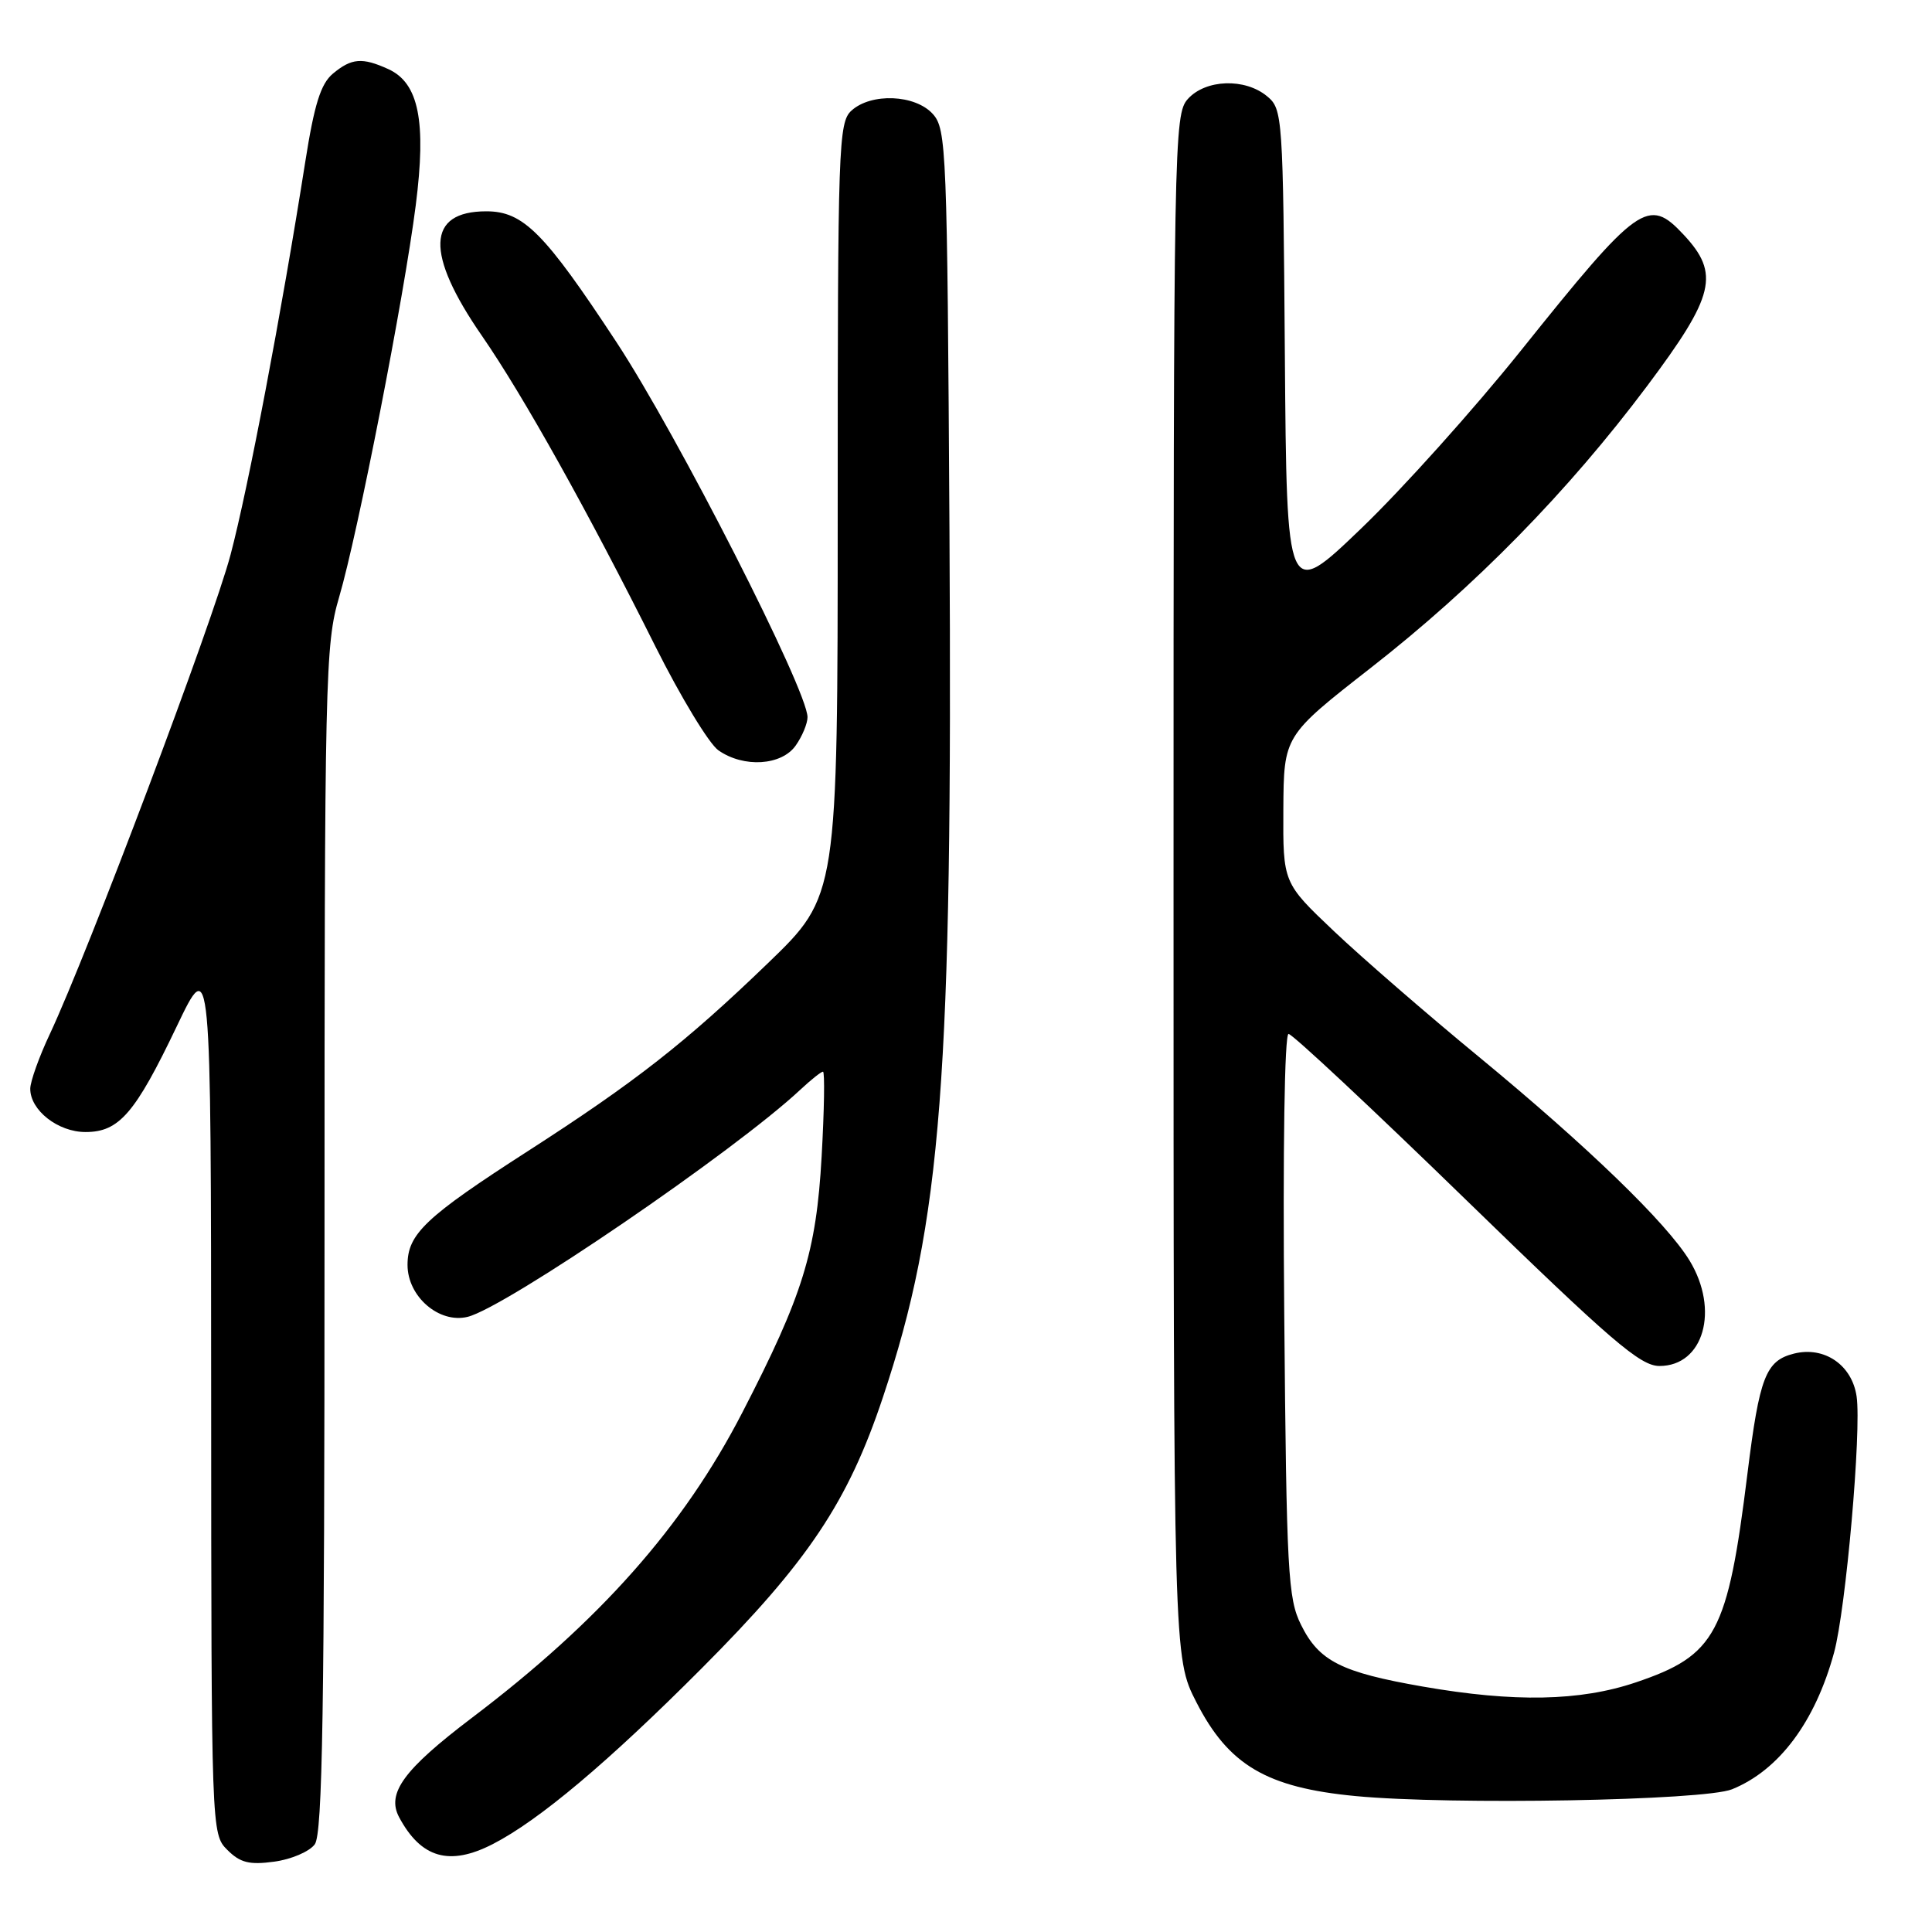 <?xml version="1.0" encoding="UTF-8" standalone="no"?>
<!DOCTYPE svg PUBLIC "-//W3C//DTD SVG 1.1//EN" "http://www.w3.org/Graphics/SVG/1.1/DTD/svg11.dtd" >
<svg xmlns="http://www.w3.org/2000/svg" xmlns:xlink="http://www.w3.org/1999/xlink" version="1.1" viewBox="0 0 256 256">
 <g >
 <path fill="currentColor"
d=" M 41.71 244.38 C 42.74 242.98 43.00 226.49 43.00 164.17 C 43.00 89.46 43.09 85.40 44.94 79.11 C 47.42 70.67 53.55 39.32 55.09 27.19 C 56.51 16.06 55.49 11.00 51.46 9.16 C 47.99 7.58 46.59 7.70 44.12 9.75 C 42.50 11.10 41.65 13.80 40.44 21.50 C 37.29 41.50 32.88 64.70 30.55 73.50 C 28.21 82.35 11.66 126.24 6.61 137.00 C 5.18 140.03 4.02 143.29 4.01 144.25 C 3.99 147.11 7.68 150.00 11.33 150.00 C 15.78 150.00 17.90 147.55 23.42 136.00 C 27.96 126.50 27.96 126.50 27.98 184.75 C 28.00 242.72 28.01 243.01 30.12 245.12 C 31.82 246.82 33.03 247.13 36.33 246.68 C 38.59 246.38 41.01 245.34 41.71 244.38 Z  M 65.30 244.35 C 71.43 241.20 80.58 233.50 93.00 221.04 C 107.09 206.91 112.37 199.01 116.99 185.15 C 124.79 161.80 126.23 142.94 125.81 70.35 C 125.51 19.73 125.41 17.11 123.60 15.10 C 121.26 12.52 115.45 12.28 112.83 14.65 C 111.10 16.22 111.00 19.18 111.00 67.51 C 111.00 118.71 111.00 118.71 101.75 127.63 C 90.83 138.16 84.17 143.37 69.99 152.50 C 56.36 161.27 54.00 163.51 54.00 167.61 C 54.00 171.80 58.18 175.41 61.96 174.49 C 66.97 173.27 97.33 152.55 106.05 144.39 C 107.46 143.07 108.81 142.00 109.05 142.00 C 109.30 142.00 109.22 147.06 108.87 153.25 C 108.16 165.90 106.38 171.64 98.35 187.19 C 90.55 202.30 79.47 214.80 62.49 227.65 C 53.49 234.48 51.19 237.62 52.89 240.80 C 55.80 246.22 59.56 247.30 65.30 244.35 Z  M 229.50 237.09 C 235.73 234.57 240.52 228.15 243.02 218.99 C 244.59 213.24 246.67 189.58 246.01 185.03 C 245.40 180.86 241.73 178.35 237.71 179.36 C 233.97 180.30 233.14 182.44 231.55 195.23 C 228.92 216.46 227.38 219.34 216.74 222.93 C 209.36 225.42 200.66 225.59 188.54 223.48 C 177.70 221.59 174.77 220.11 172.39 215.29 C 170.66 211.82 170.47 208.32 170.17 174.25 C 169.97 152.29 170.21 137.00 170.74 137.00 C 171.24 137.00 181.83 146.90 194.27 159.00 C 213.54 177.73 217.34 181.00 219.89 181.00 C 225.75 181.00 227.86 173.57 223.87 167.02 C 220.82 162.02 210.36 151.91 196.00 140.07 C 189.12 134.41 180.46 126.90 176.75 123.38 C 170.00 116.98 170.00 116.98 170.05 107.24 C 170.11 97.50 170.11 97.50 181.63 88.50 C 195.45 77.71 207.75 65.16 218.25 51.15 C 227.22 39.17 227.92 36.27 223.09 31.10 C 218.39 26.07 217.15 26.95 201.49 46.50 C 195.32 54.20 185.83 64.78 180.39 70.00 C 170.50 79.50 170.50 79.50 170.25 47.00 C 170.01 15.28 169.96 14.46 167.89 12.75 C 164.96 10.32 159.76 10.50 157.40 13.11 C 155.56 15.15 155.50 18.31 155.50 117.43 C 155.50 219.64 155.50 219.64 158.52 225.54 C 162.79 233.90 167.84 236.87 179.64 237.99 C 192.28 239.19 225.80 238.59 229.50 237.09 Z  M 105.44 98.78 C 106.30 97.56 107.00 95.87 107.00 95.03 C 107.00 91.46 89.75 57.60 81.68 45.33 C 72.14 30.82 69.34 28.00 64.44 28.00 C 56.52 28.00 56.32 33.60 63.86 44.50 C 69.33 52.42 77.88 67.72 86.85 85.67 C 90.20 92.36 93.95 98.55 95.19 99.42 C 98.54 101.77 103.57 101.45 105.44 98.78 Z "/>
</g>
</svg>
